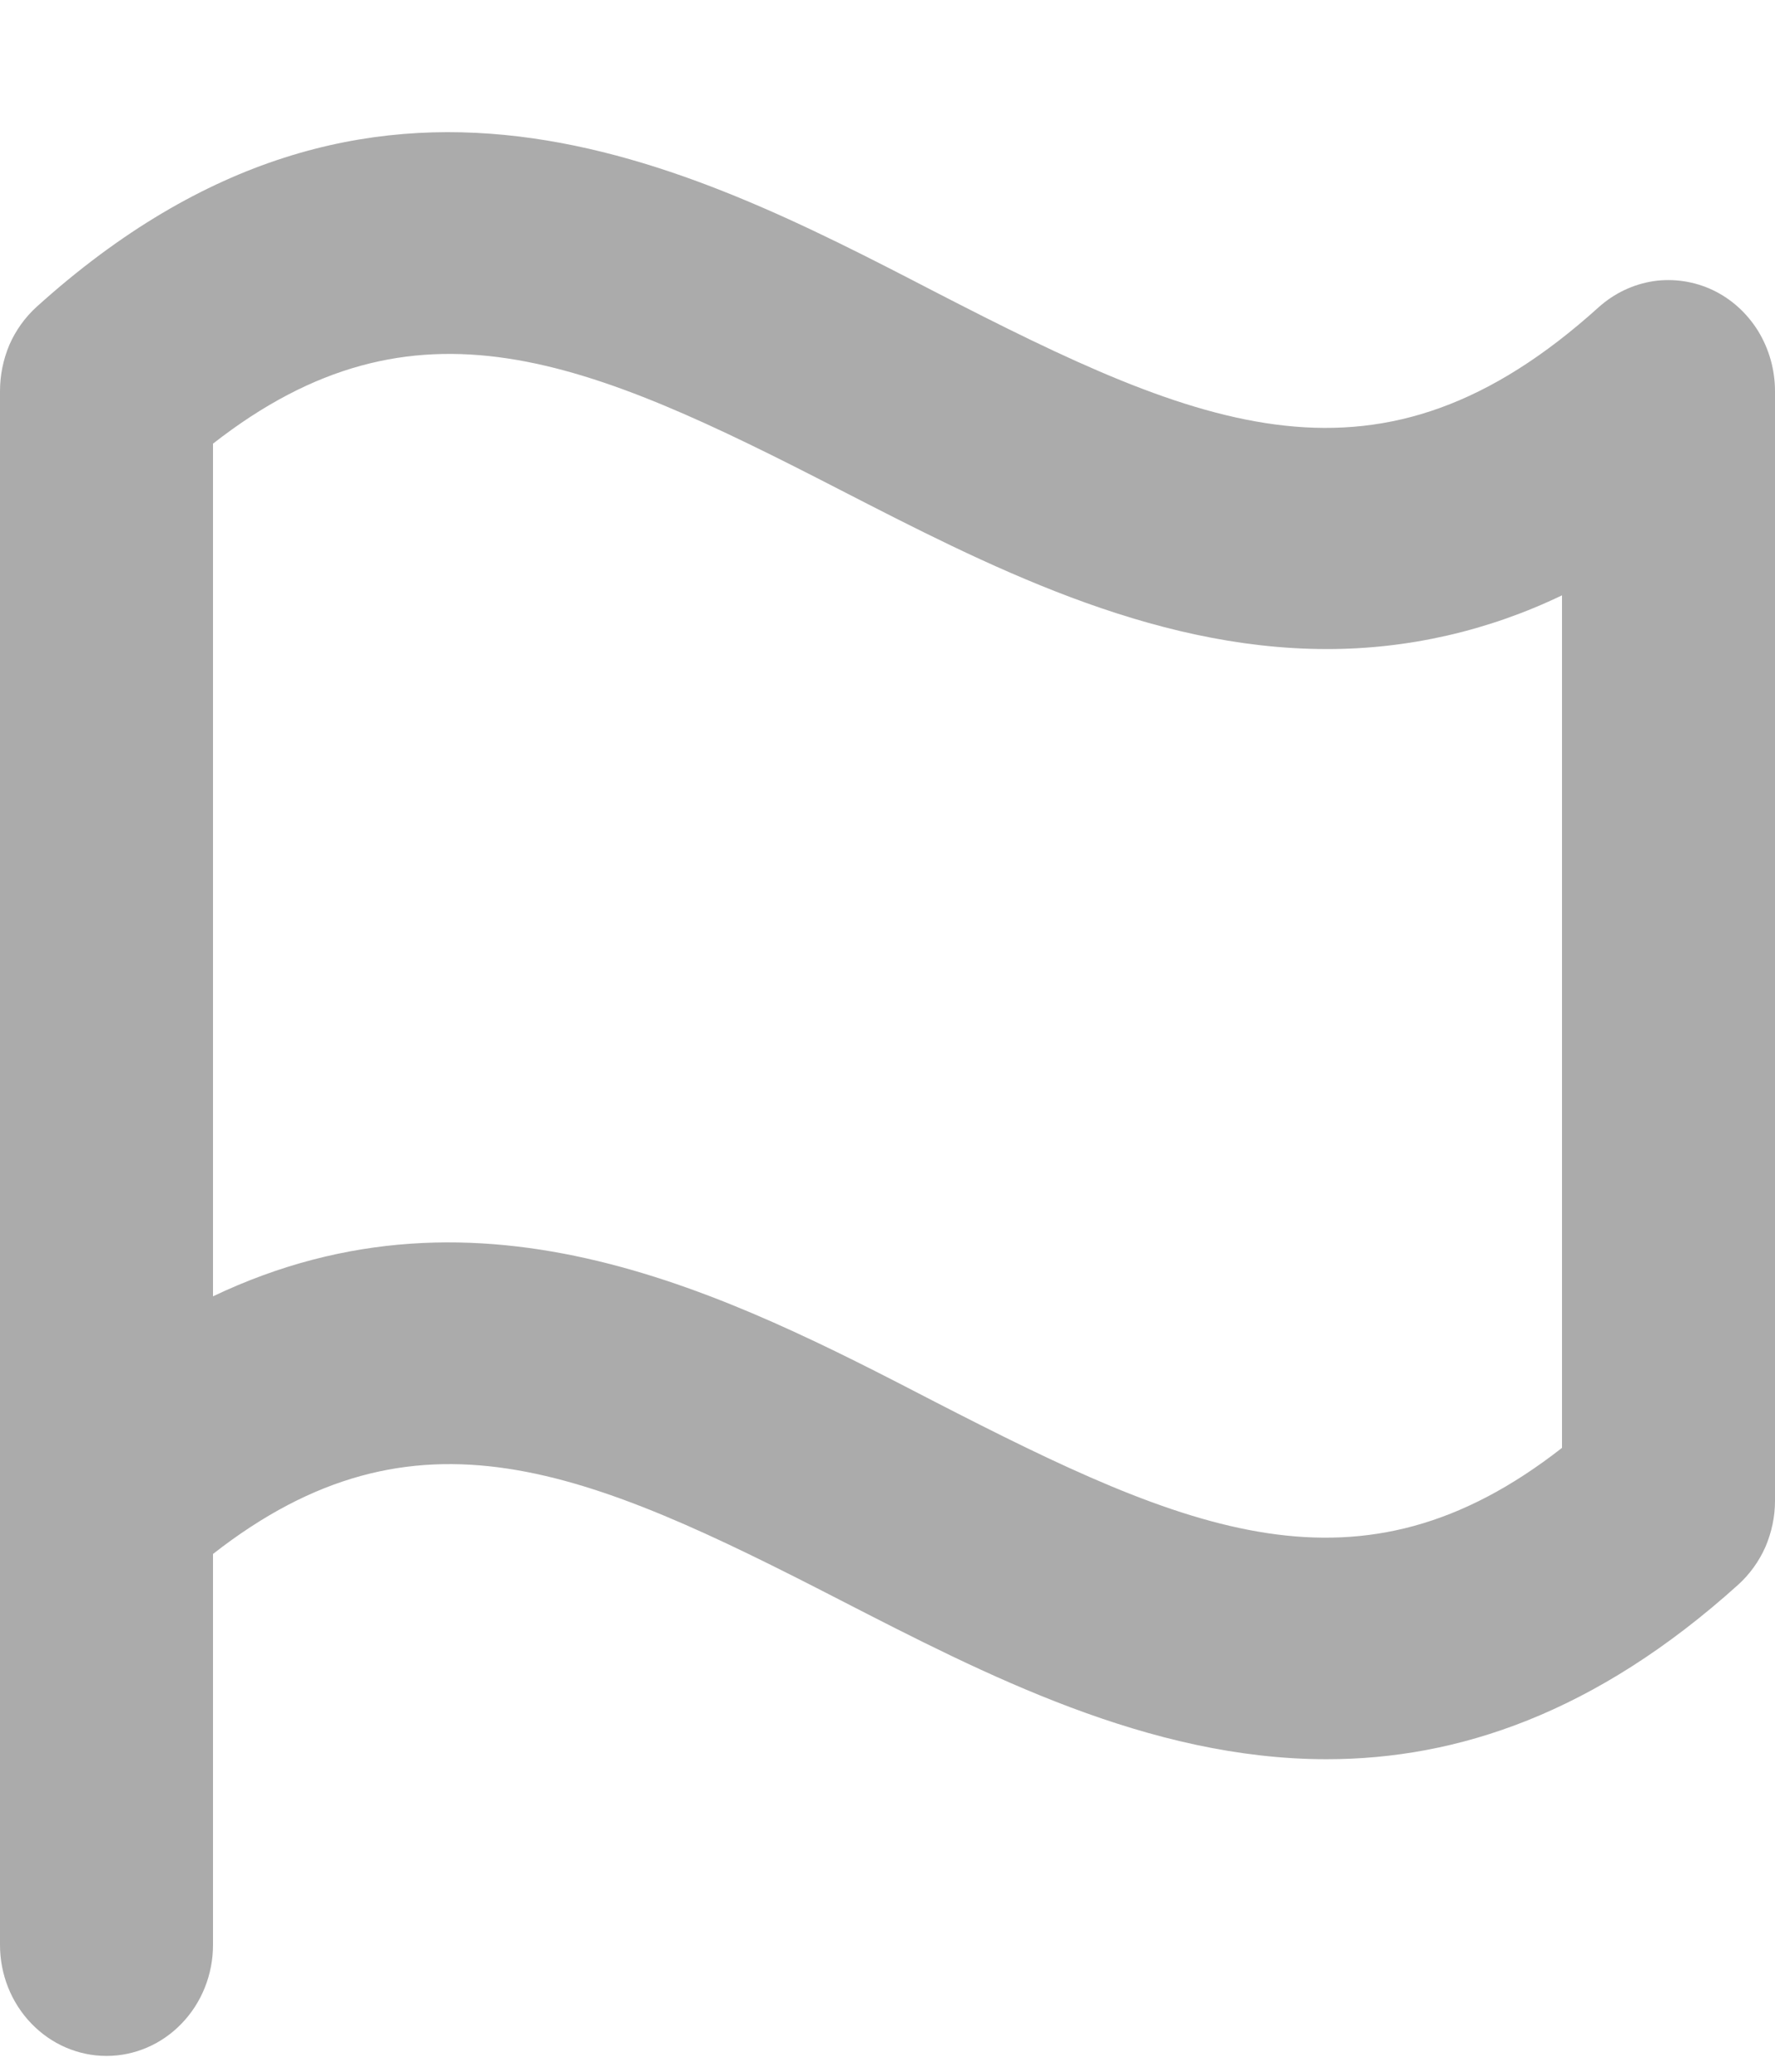 <svg width="12" height="14" viewBox="0 0 12 14" fill="none" xmlns="http://www.w3.org/2000/svg">
<path d="M0.248 2.073C0.17 2.144 0.107 2.231 0.064 2.329C0.022 2.428 -0 2.535 6.85335e-06 2.643V13.143C6.85335e-06 13.342 0.076 13.533 0.211 13.673C0.346 13.814 0.529 13.893 0.72 13.893C0.911 13.893 1.094 13.814 1.229 13.673C1.364 13.533 1.44 13.342 1.44 13.143V10.501C2.81 9.43 3.966 9.93 5.681 10.813C6.655 11.313 7.765 11.888 8.969 11.888C9.852 11.888 10.786 11.579 11.752 10.708C11.829 10.638 11.892 10.551 11.935 10.454C11.977 10.356 12 10.25 12 10.143V2.643C12 2.499 11.96 2.358 11.886 2.237C11.811 2.116 11.705 2.02 11.579 1.96C11.454 1.901 11.314 1.88 11.178 1.9C11.041 1.921 10.913 1.982 10.808 2.076C9.326 3.414 8.137 2.908 6.319 1.971C4.631 1.097 2.53 0.014 0.248 2.073ZM10.56 9.784C9.19 10.855 8.034 10.354 6.319 9.472C4.93 8.753 3.26 7.893 1.44 8.76V2.998C2.81 1.928 3.966 2.428 5.681 3.311C6.655 3.811 7.765 4.386 8.969 4.386C9.518 4.387 10.061 4.263 10.56 4.023V9.784Z" fill="#ABABAB"/>
</svg>
